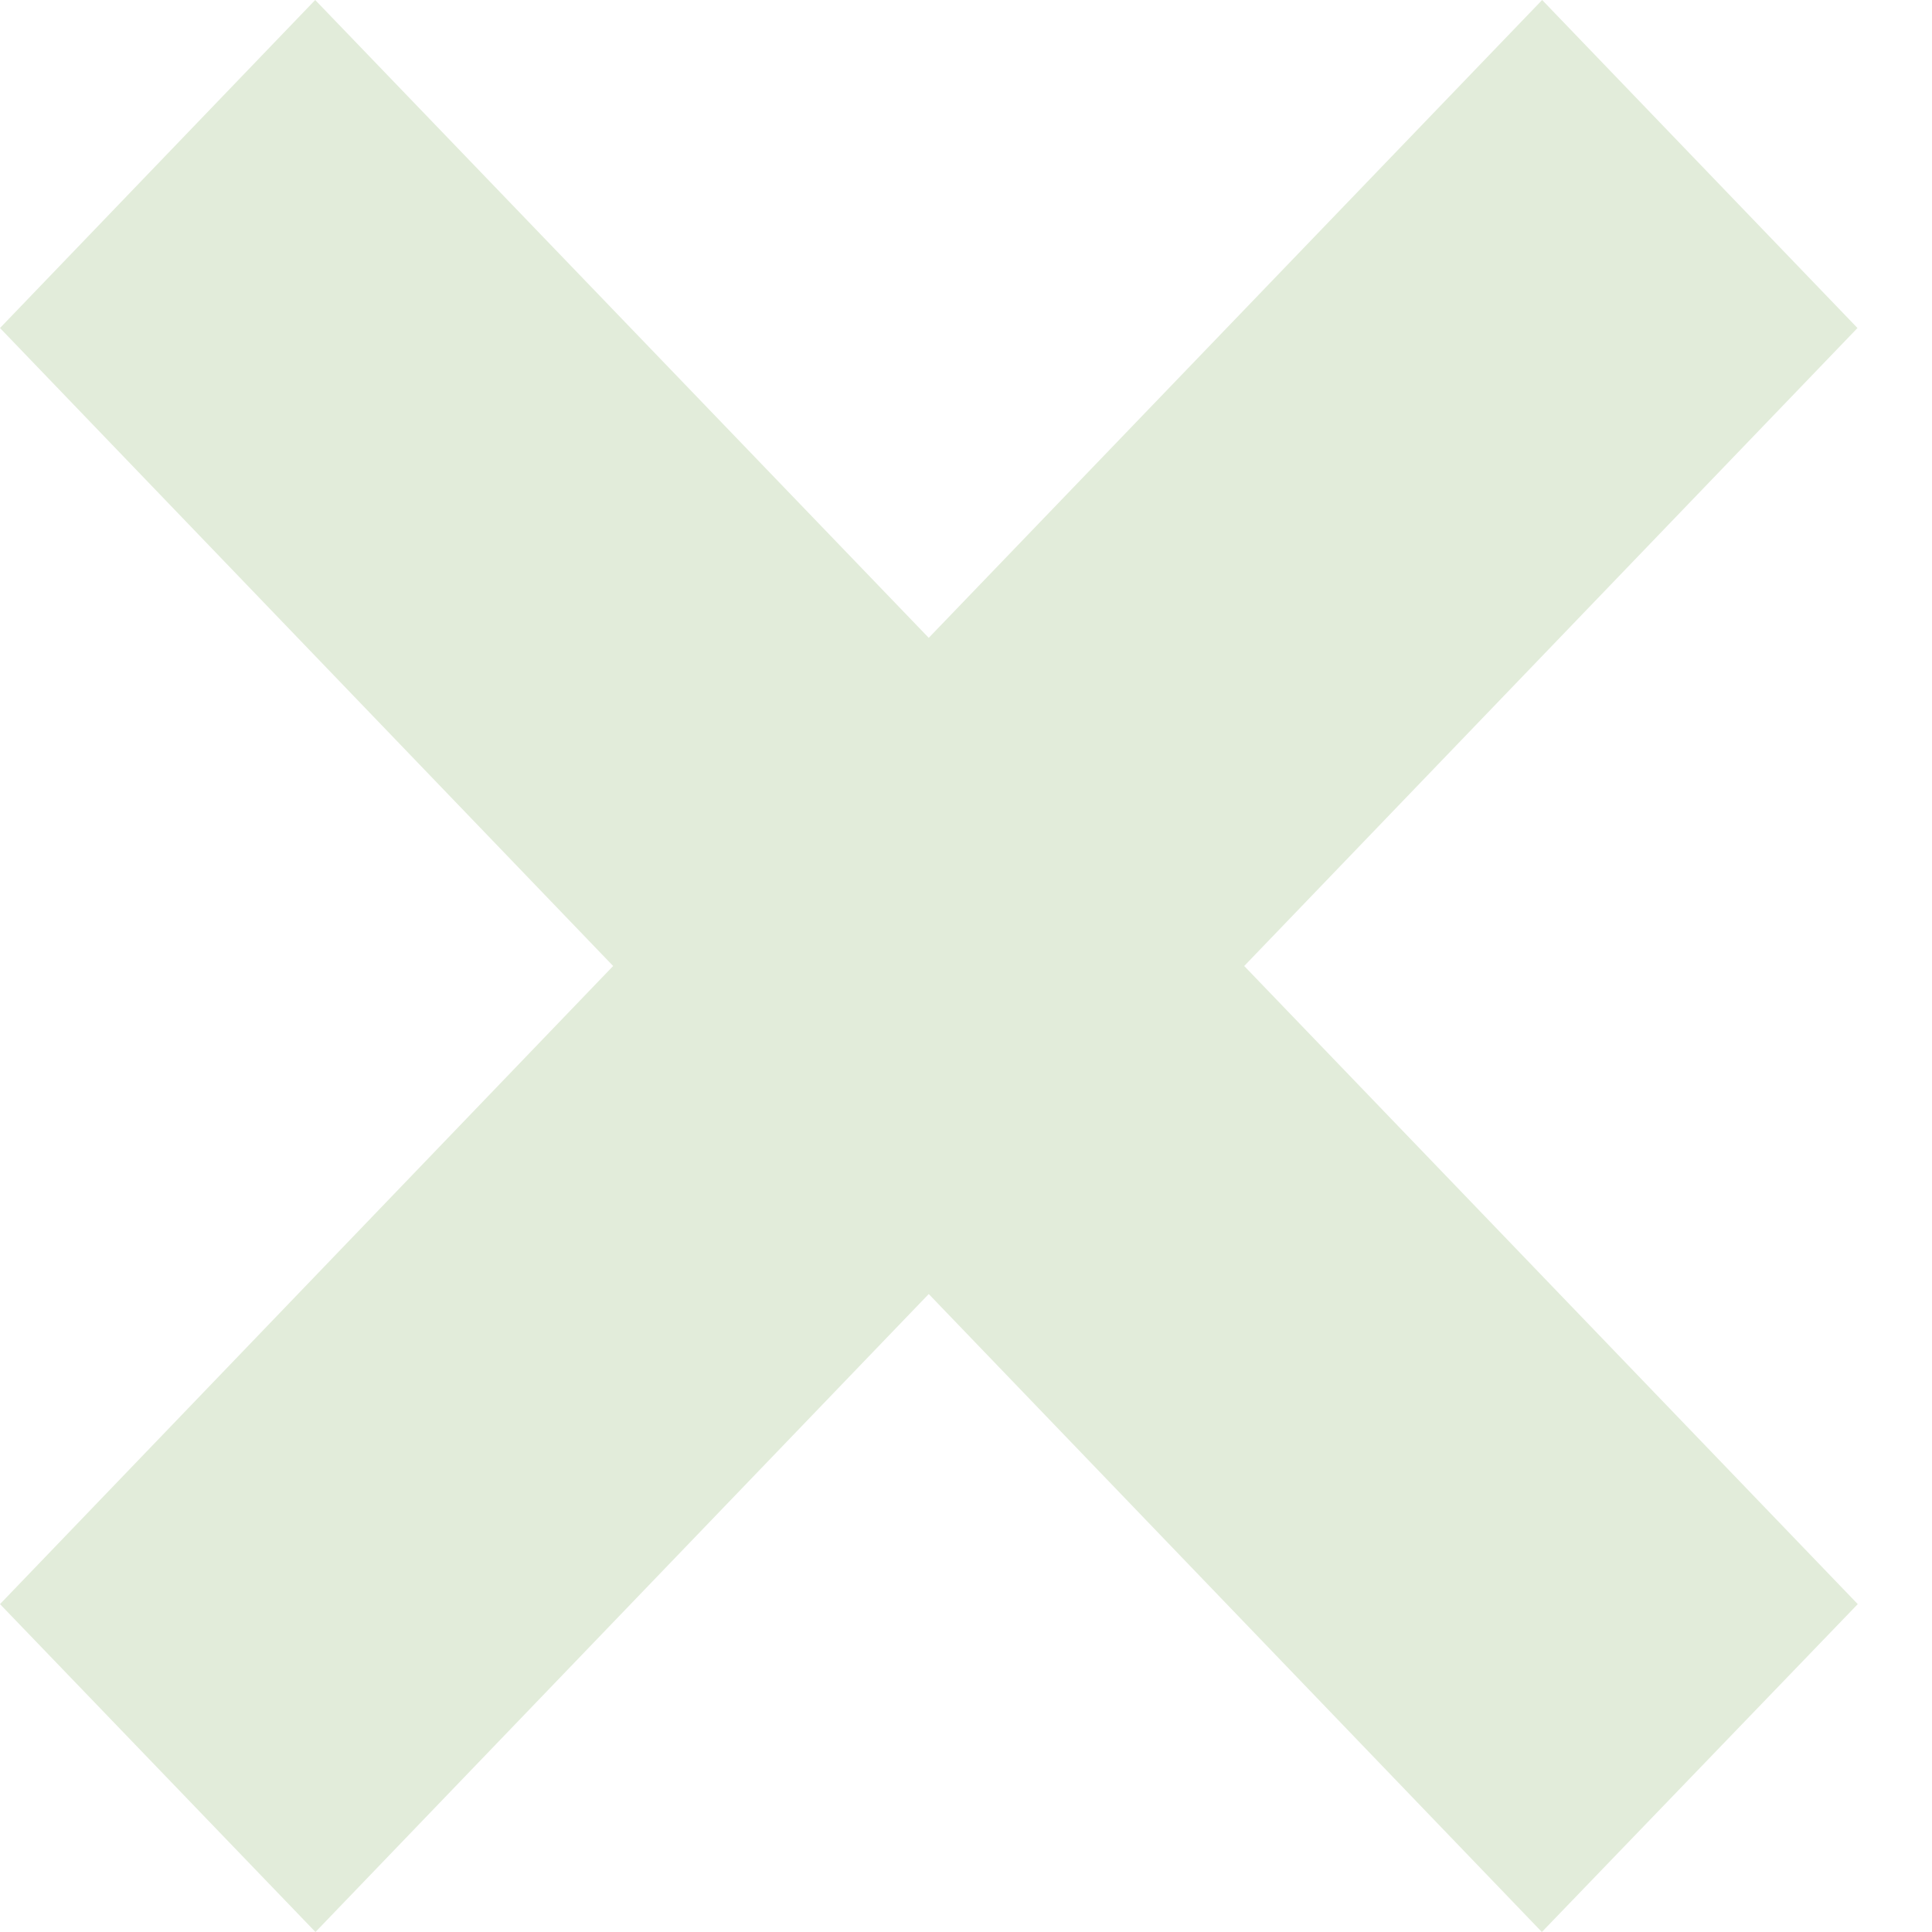 <svg width="14" height="14" viewBox="0 0 14 14" fill="none" xmlns="http://www.w3.org/2000/svg">
<path d="M13.46 2.377L9.016 7L13.462 11.624L11.173 14L6.73 9.377L2.286 14L0 11.624L4.443 7L0 2.377L2.284 0L6.73 4.622L11.175 0L13.46 2.377Z" fill="#E2ECDA"/>
</svg>
